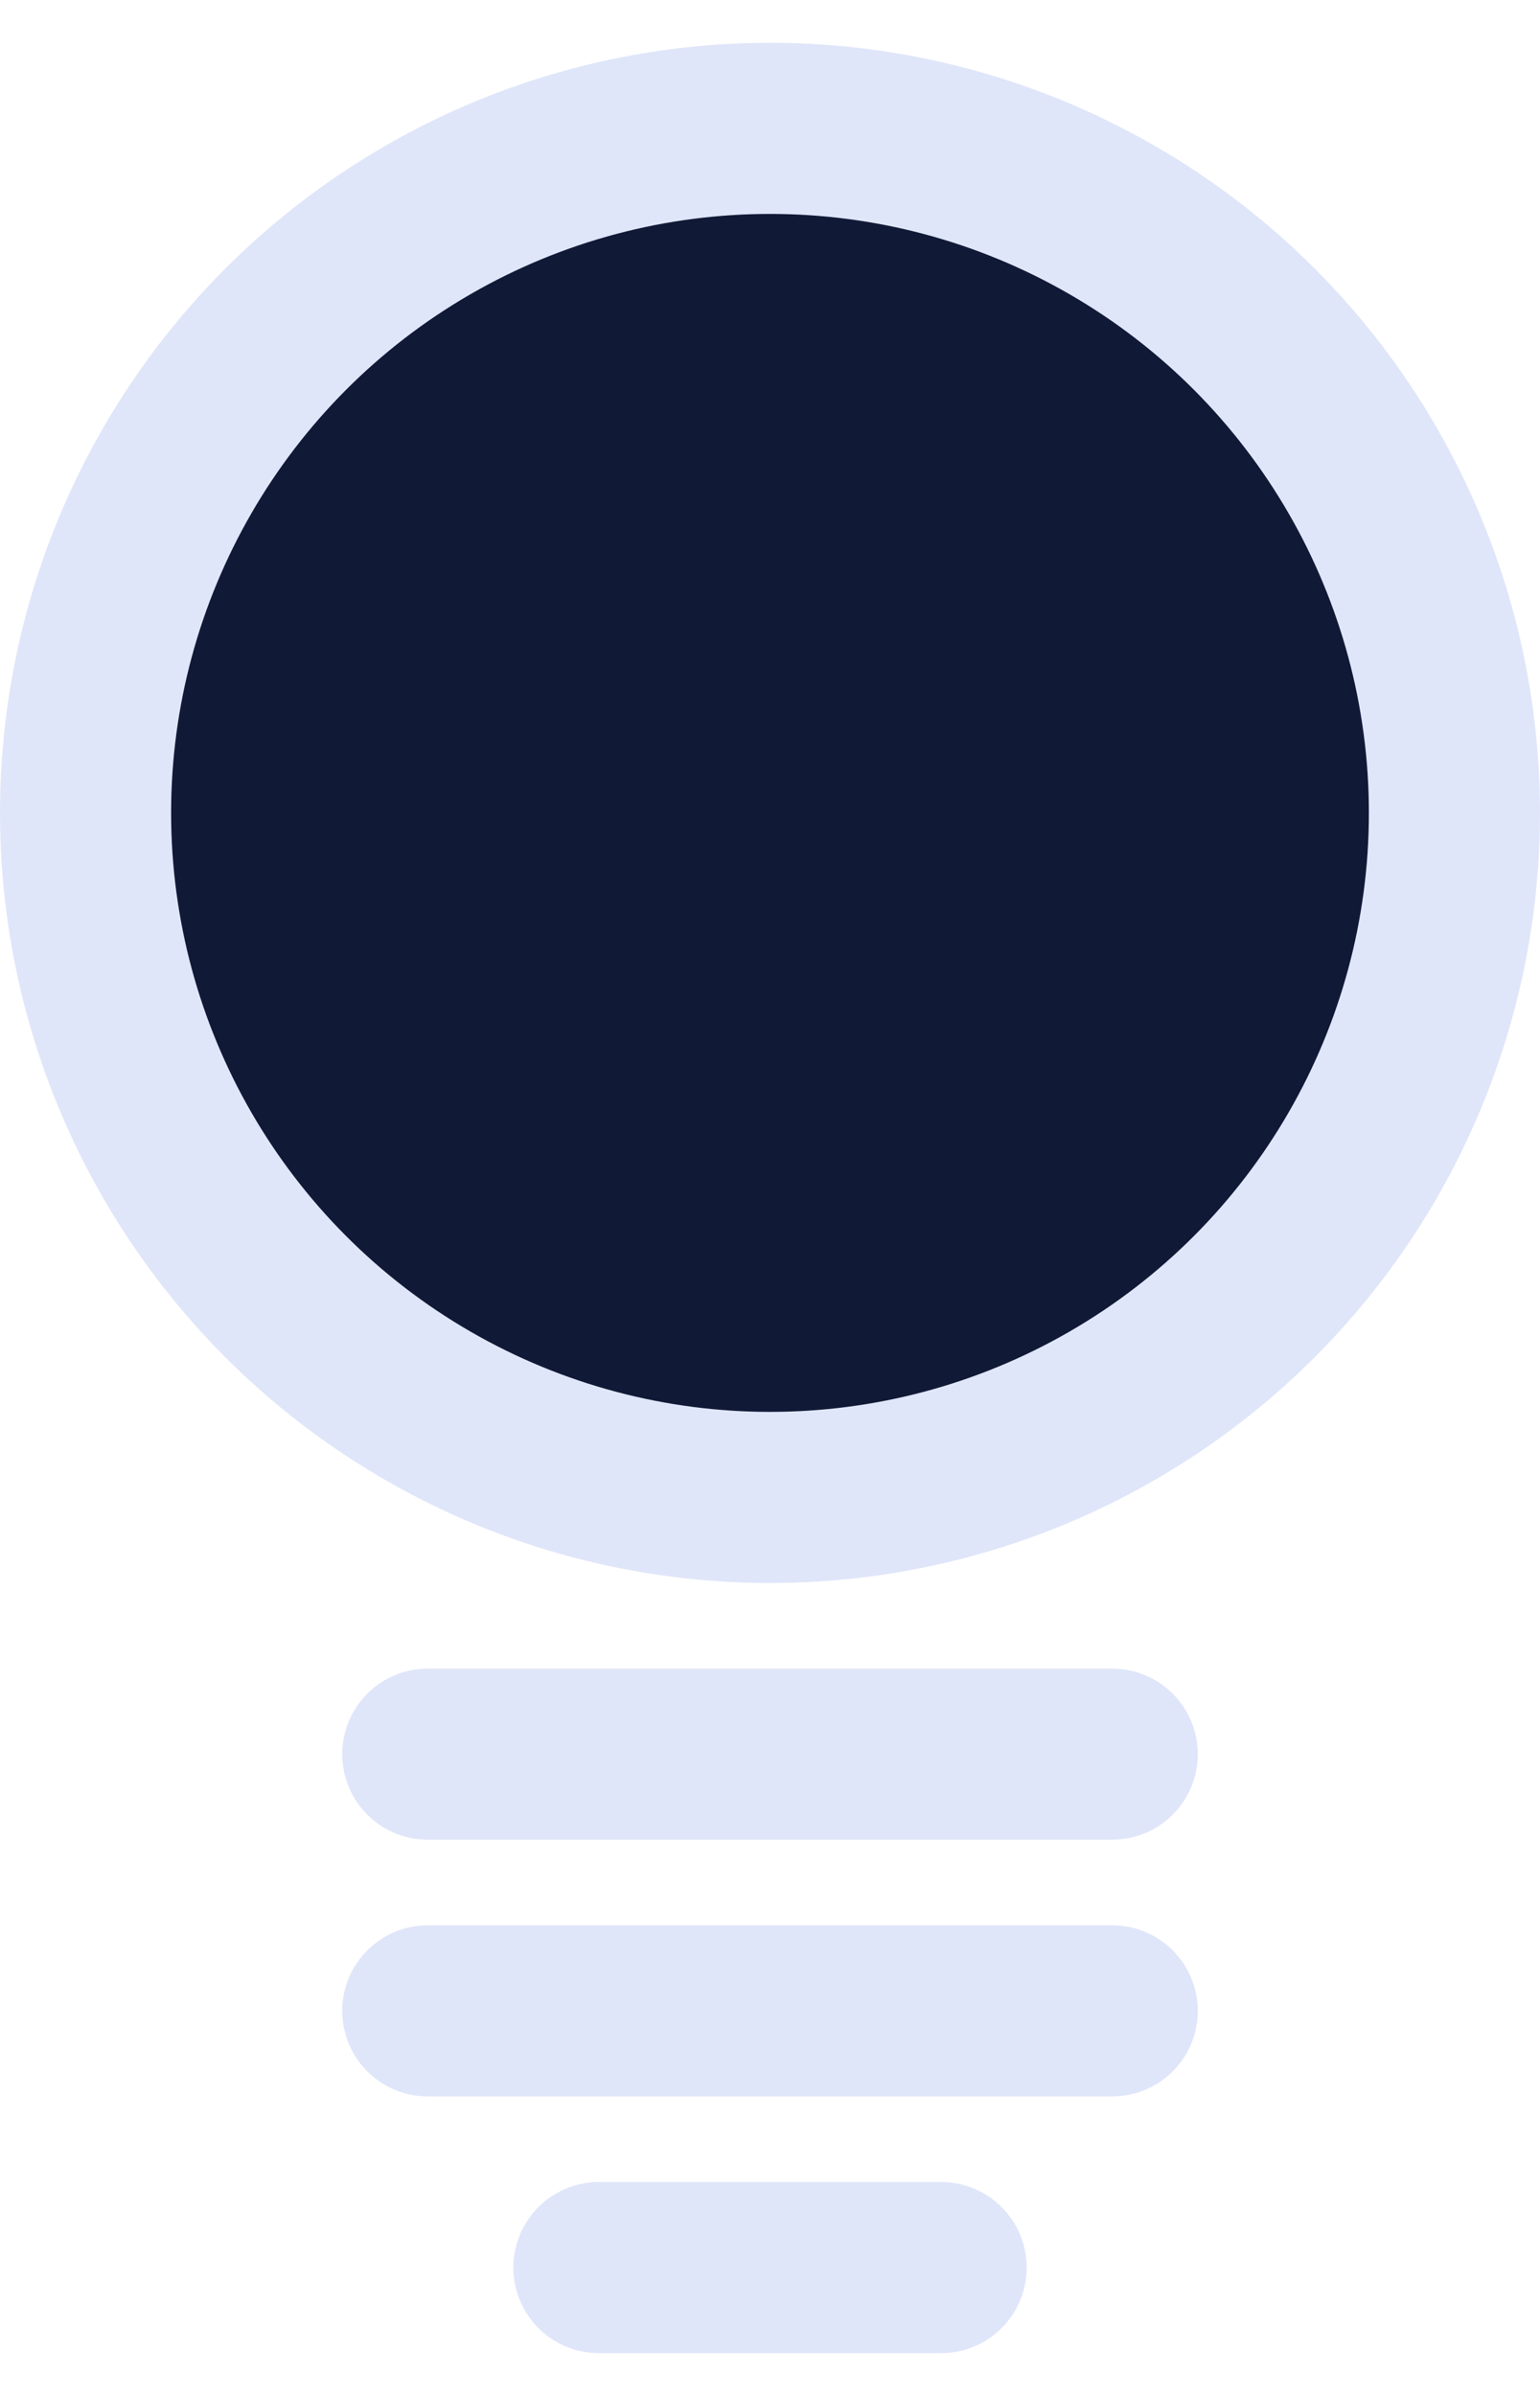 <svg width="18" height="28" viewBox="0 0 18 28" fill="none" xmlns="http://www.w3.org/2000/svg">
<circle cx="9" cy="9.5" r="8" fill="#101A36" stroke="#E0E6F9" stroke-width="2" stroke-linecap="round"/>
<path d="M5 20.5H13" stroke="#E0E6F9" stroke-width="2" stroke-linecap="round" stroke-linejoin="round"/>
<path d="M5 23.5H13" stroke="#E0E6F9" stroke-width="2" stroke-linecap="round" stroke-linejoin="round"/>
<path d="M7 26.5H11" stroke="#E0E6F9" stroke-width="2" stroke-linecap="round" stroke-linejoin="round"/>
</svg>
